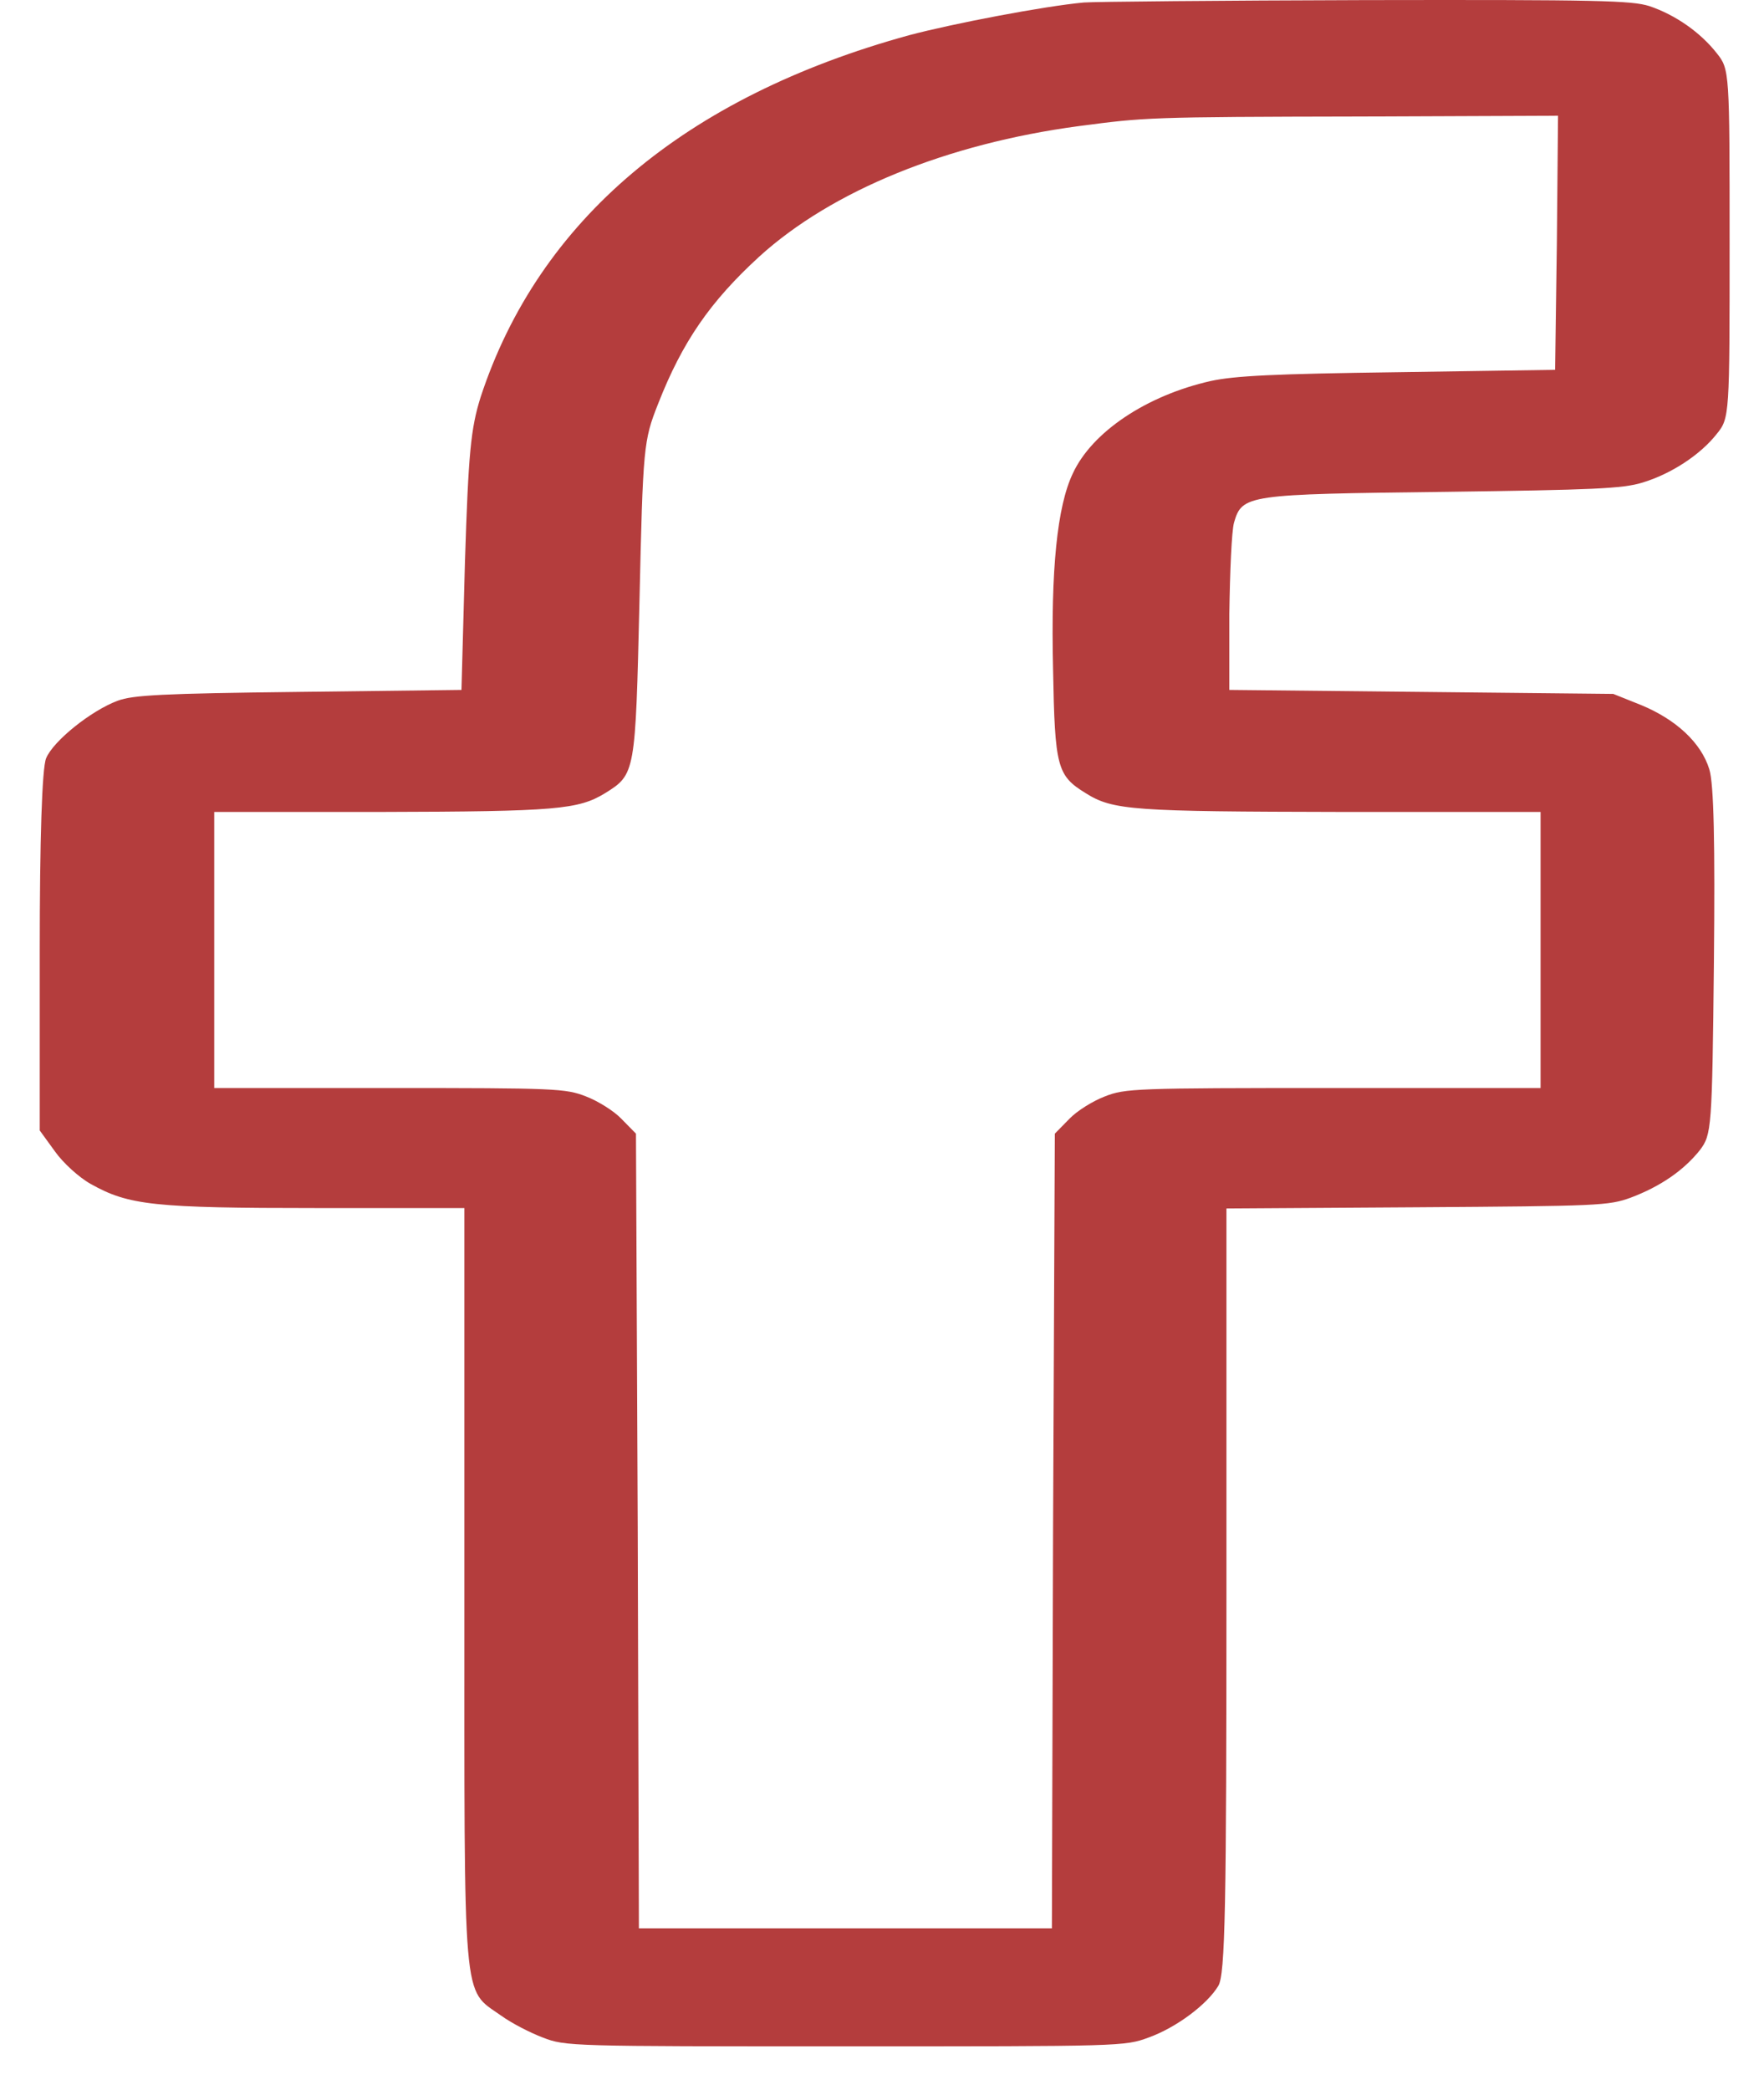 <svg width="38" height="45" viewBox="0 0 38 45" fill="none" xmlns="http://www.w3.org/2000/svg">
<path d="M23.349 0.054C22.497 0.131 20.517 0.51 19.578 0.76C14.753 2.087 11.607 4.741 10.354 8.55C10.141 9.23 10.091 9.747 10.016 12.1L9.941 14.857L6.432 14.9C3.475 14.934 2.861 14.969 2.535 15.09C1.958 15.305 1.144 15.96 0.993 16.33C0.906 16.546 0.856 18.045 0.856 20.509V24.344L1.181 24.792C1.357 25.042 1.708 25.361 1.958 25.498C2.773 25.955 3.312 26.015 6.833 26.015H10.004V34.244C10.004 43.326 9.953 42.809 10.793 43.404C11.019 43.568 11.42 43.774 11.695 43.878C12.184 44.067 12.284 44.067 18.212 44.067C24.164 44.067 24.227 44.067 24.741 43.878C25.342 43.662 26.006 43.163 26.244 42.766C26.395 42.525 26.42 41.034 26.42 34.253V26.024L30.53 25.998C34.44 25.972 34.653 25.964 35.129 25.791C35.768 25.55 36.269 25.206 36.62 24.766C36.871 24.43 36.883 24.318 36.921 20.716C36.946 18.192 36.921 16.873 36.821 16.563C36.645 15.994 36.106 15.495 35.355 15.184L34.753 14.943L30.618 14.9L26.482 14.857V13.22C26.495 12.315 26.532 11.436 26.583 11.255C26.758 10.652 26.858 10.643 31.119 10.592C34.34 10.549 34.954 10.523 35.38 10.393C36.006 10.204 36.633 9.79 36.984 9.342C37.259 9.006 37.259 8.929 37.259 5.249C37.259 1.544 37.259 1.493 36.984 1.148C36.633 0.7 36.094 0.321 35.53 0.131C35.142 0.011 34.452 -0.007 29.402 0.002C26.282 0.011 23.562 0.036 23.349 0.054ZM33.538 5.224L33.5 7.964L30.116 8.015C27.447 8.05 26.595 8.093 26.081 8.205C24.703 8.515 23.525 9.299 23.111 10.195C22.773 10.902 22.635 12.263 22.685 14.409C22.723 16.529 22.773 16.701 23.387 17.08C23.976 17.451 24.402 17.476 28.901 17.485H33.187V20.458V23.43H28.725C24.452 23.43 24.239 23.439 23.801 23.611C23.55 23.706 23.199 23.922 23.036 24.094L22.723 24.413L22.685 32.969L22.66 41.525H18.212H13.763L13.738 32.969L13.7 24.413L13.387 24.094C13.224 23.922 12.873 23.706 12.623 23.611C12.184 23.439 11.958 23.43 8.387 23.43H4.615V20.458V17.485H8.224C11.983 17.476 12.46 17.433 13.036 17.08C13.688 16.675 13.688 16.649 13.775 12.961C13.851 9.609 13.863 9.489 14.177 8.696C14.703 7.352 15.304 6.49 16.357 5.525C17.923 4.103 20.405 3.095 23.237 2.716C24.678 2.527 24.715 2.518 29.34 2.509L33.563 2.492L33.538 5.224Z" fill="#B43D3D"/>
</svg>
